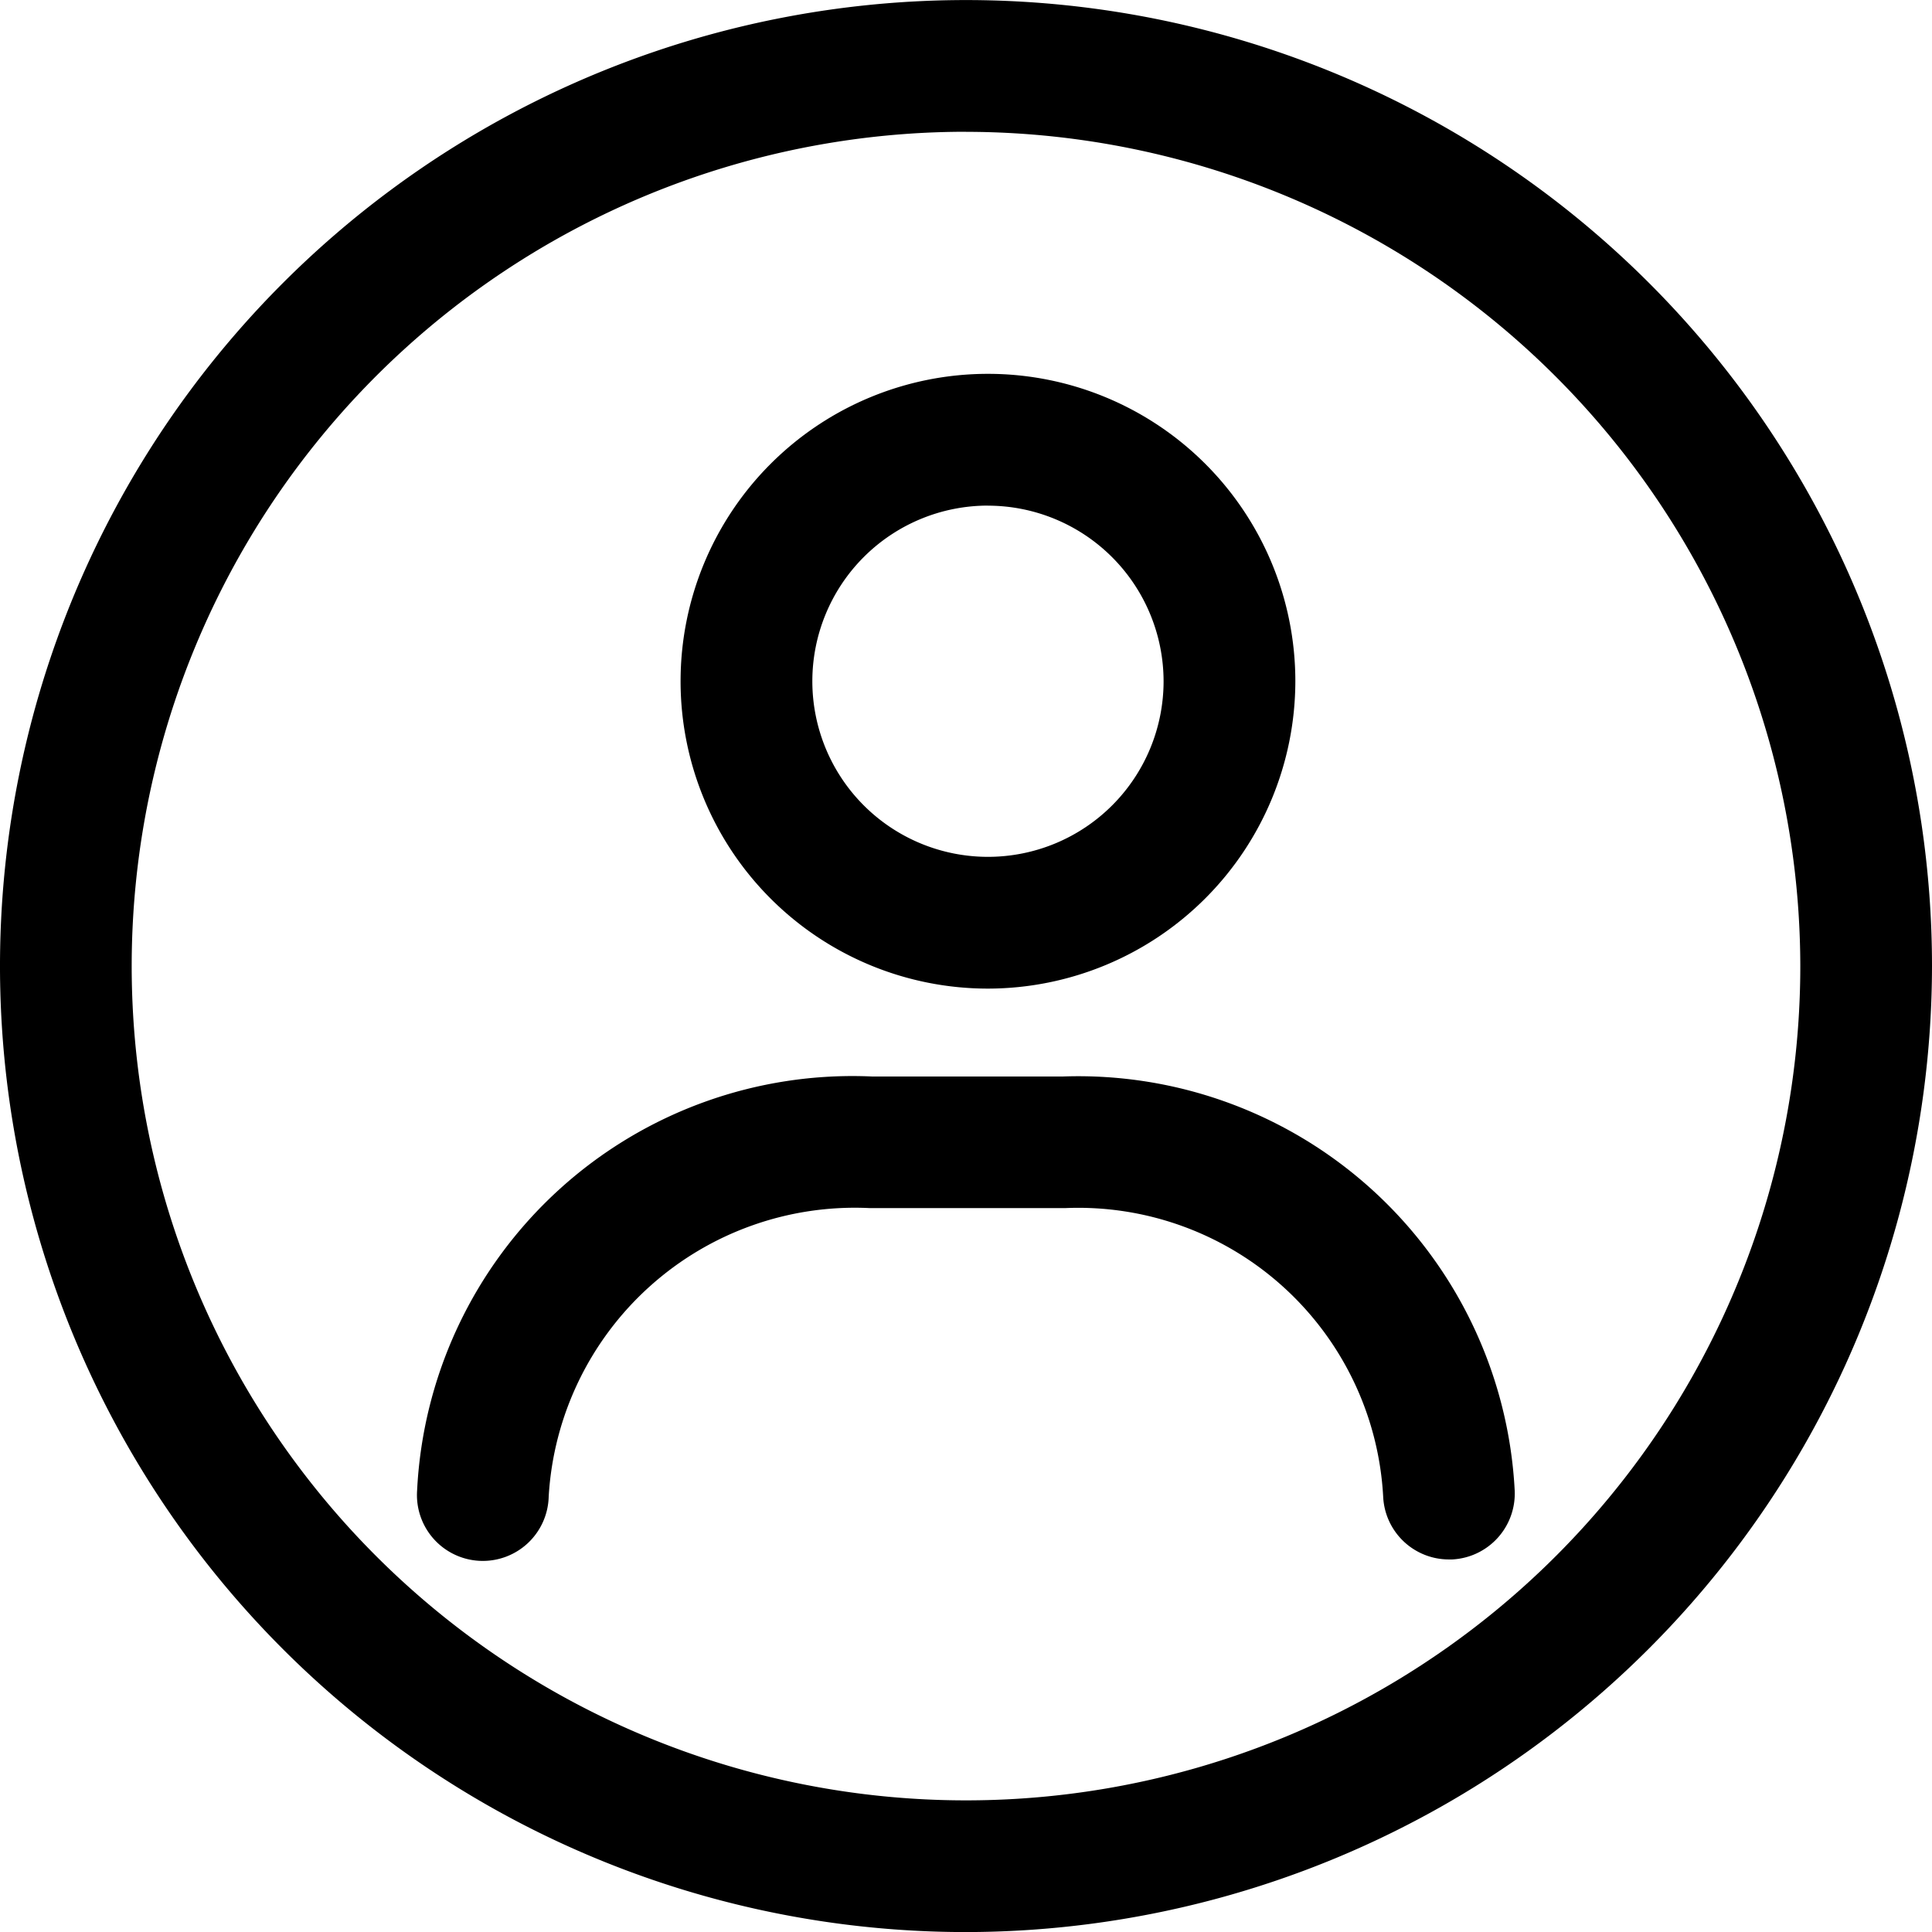 <svg xmlns="http://www.w3.org/2000/svg" width="30" height="30" viewBox="0 0 30 30">
  <g id="Group_5871" data-name="Group 5871" transform="translate(0.498 0)">
    <rect id="Rectangle_3306" data-name="Rectangle 3306" width="30" height="30" transform="translate(-0.498 0)"
      fill="none" />
    <g id="Group_2577" data-name="Group 2577" transform="translate(-0.498 0.001)">
      <path id="Path_11315" data-name="Path 11315"
        d="M479.763,462.634a15,15,0,1,1,15-15A15.018,15.018,0,0,1,479.763,462.634Zm0-27.955a12.955,12.955,0,1,0,12.955,12.955A12.97,12.97,0,0,0,479.763,434.68Z"
        transform="translate(-464.763 -432.634)" />
      <path id="Path_11316" data-name="Path 11316"
        d="M477.286,446.436a4.773,4.773,0,1,1,4.773-4.773A4.779,4.779,0,0,1,477.286,446.436Zm0-7.5a2.727,2.727,0,1,0,2.727,2.727A2.73,2.73,0,0,0,477.286,438.937Z"
        transform="translate(-461.945 -431.086)" />
      <path id="Path_11317" data-name="Path 11317"
        d="M485.534,452.393a1.022,1.022,0,0,1-1.02-.972,4.742,4.742,0,0,0-4.931-4.484h-3.048a4.762,4.762,0,0,0-4.979,4.482,1.023,1.023,0,1,1-2.043-.1,6.769,6.769,0,0,1,7.069-6.425h2.954a6.785,6.785,0,0,1,7.02,6.427,1.024,1.024,0,0,1-.971,1.072Z"
        transform="translate(-463.036 -428.179)" />
    </g>
  </g>
</svg>